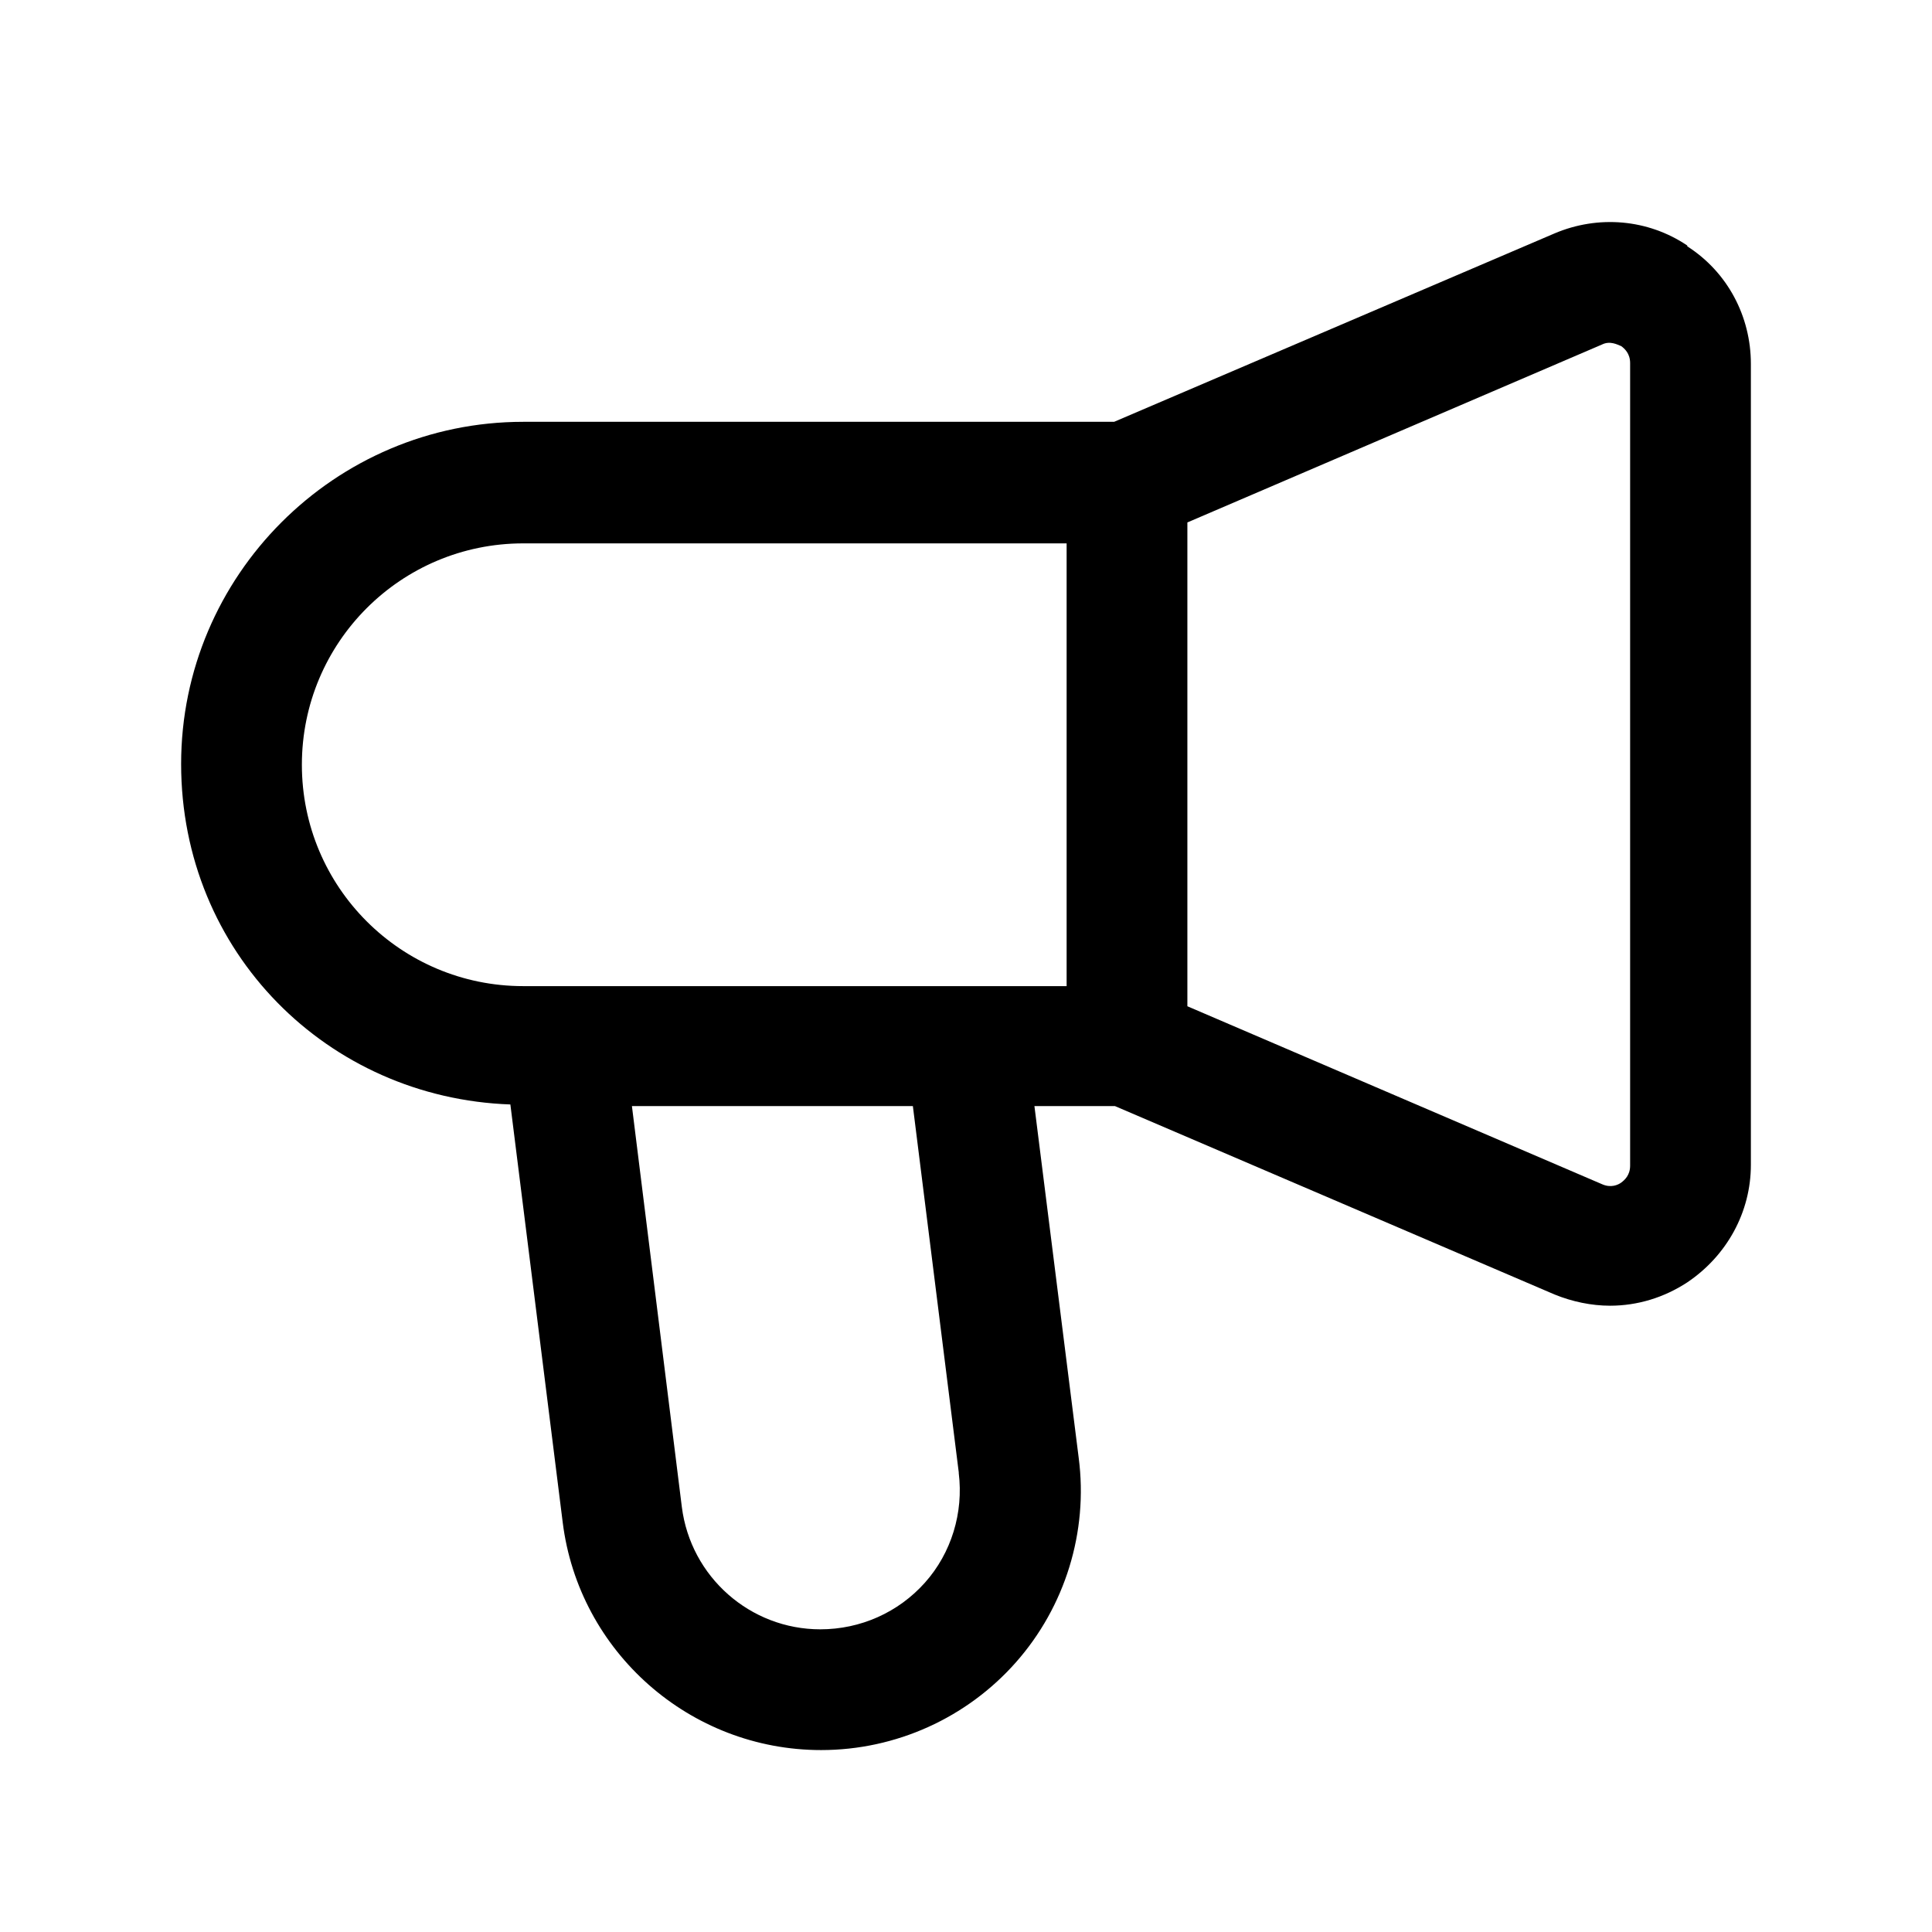<svg width="24" height="24" viewBox="0 0 24 24" fill="none" xmlns="http://www.w3.org/2000/svg">
<path d="M20.96 3.05C20.47 2.72 19.85 2.67 19.31 2.9L13.84 5.24H6.5C4.16 5.24 2.25 7.15 2.25 9.49C2.25 11.83 4.07 13.64 6.34 13.72L6.99 18.91C7.19 20.52 8.57 21.74 10.2 21.74C11.13 21.74 12.01 21.34 12.62 20.65C13.23 19.96 13.52 19.03 13.4 18.11L12.85 13.74H13.85L19.31 16.08C19.53 16.17 19.77 16.22 20 16.22C20.34 16.22 20.67 16.12 20.96 15.93C21.45 15.6 21.75 15.06 21.75 14.47V4.52C21.75 3.93 21.46 3.38 20.96 3.06V3.05ZM3.75 9.5C3.75 7.98 4.98 6.75 6.5 6.75H13.25V12.25H6.5C4.98 12.25 3.75 11.02 3.75 9.5ZM11.91 18.3C11.97 18.79 11.82 19.29 11.49 19.66C11.16 20.03 10.69 20.24 10.19 20.24C9.32 20.24 8.58 19.59 8.47 18.72L7.85 13.74H11.34L11.91 18.29V18.3ZM20.25 14.48C20.25 14.6 20.18 14.66 20.14 14.69C20.1 14.72 20.01 14.76 19.9 14.71L14.75 12.5V6.49L19.9 4.28C20 4.23 20.09 4.28 20.14 4.3C20.18 4.33 20.25 4.39 20.25 4.51V14.48Z" fill="black"/>
</svg>
